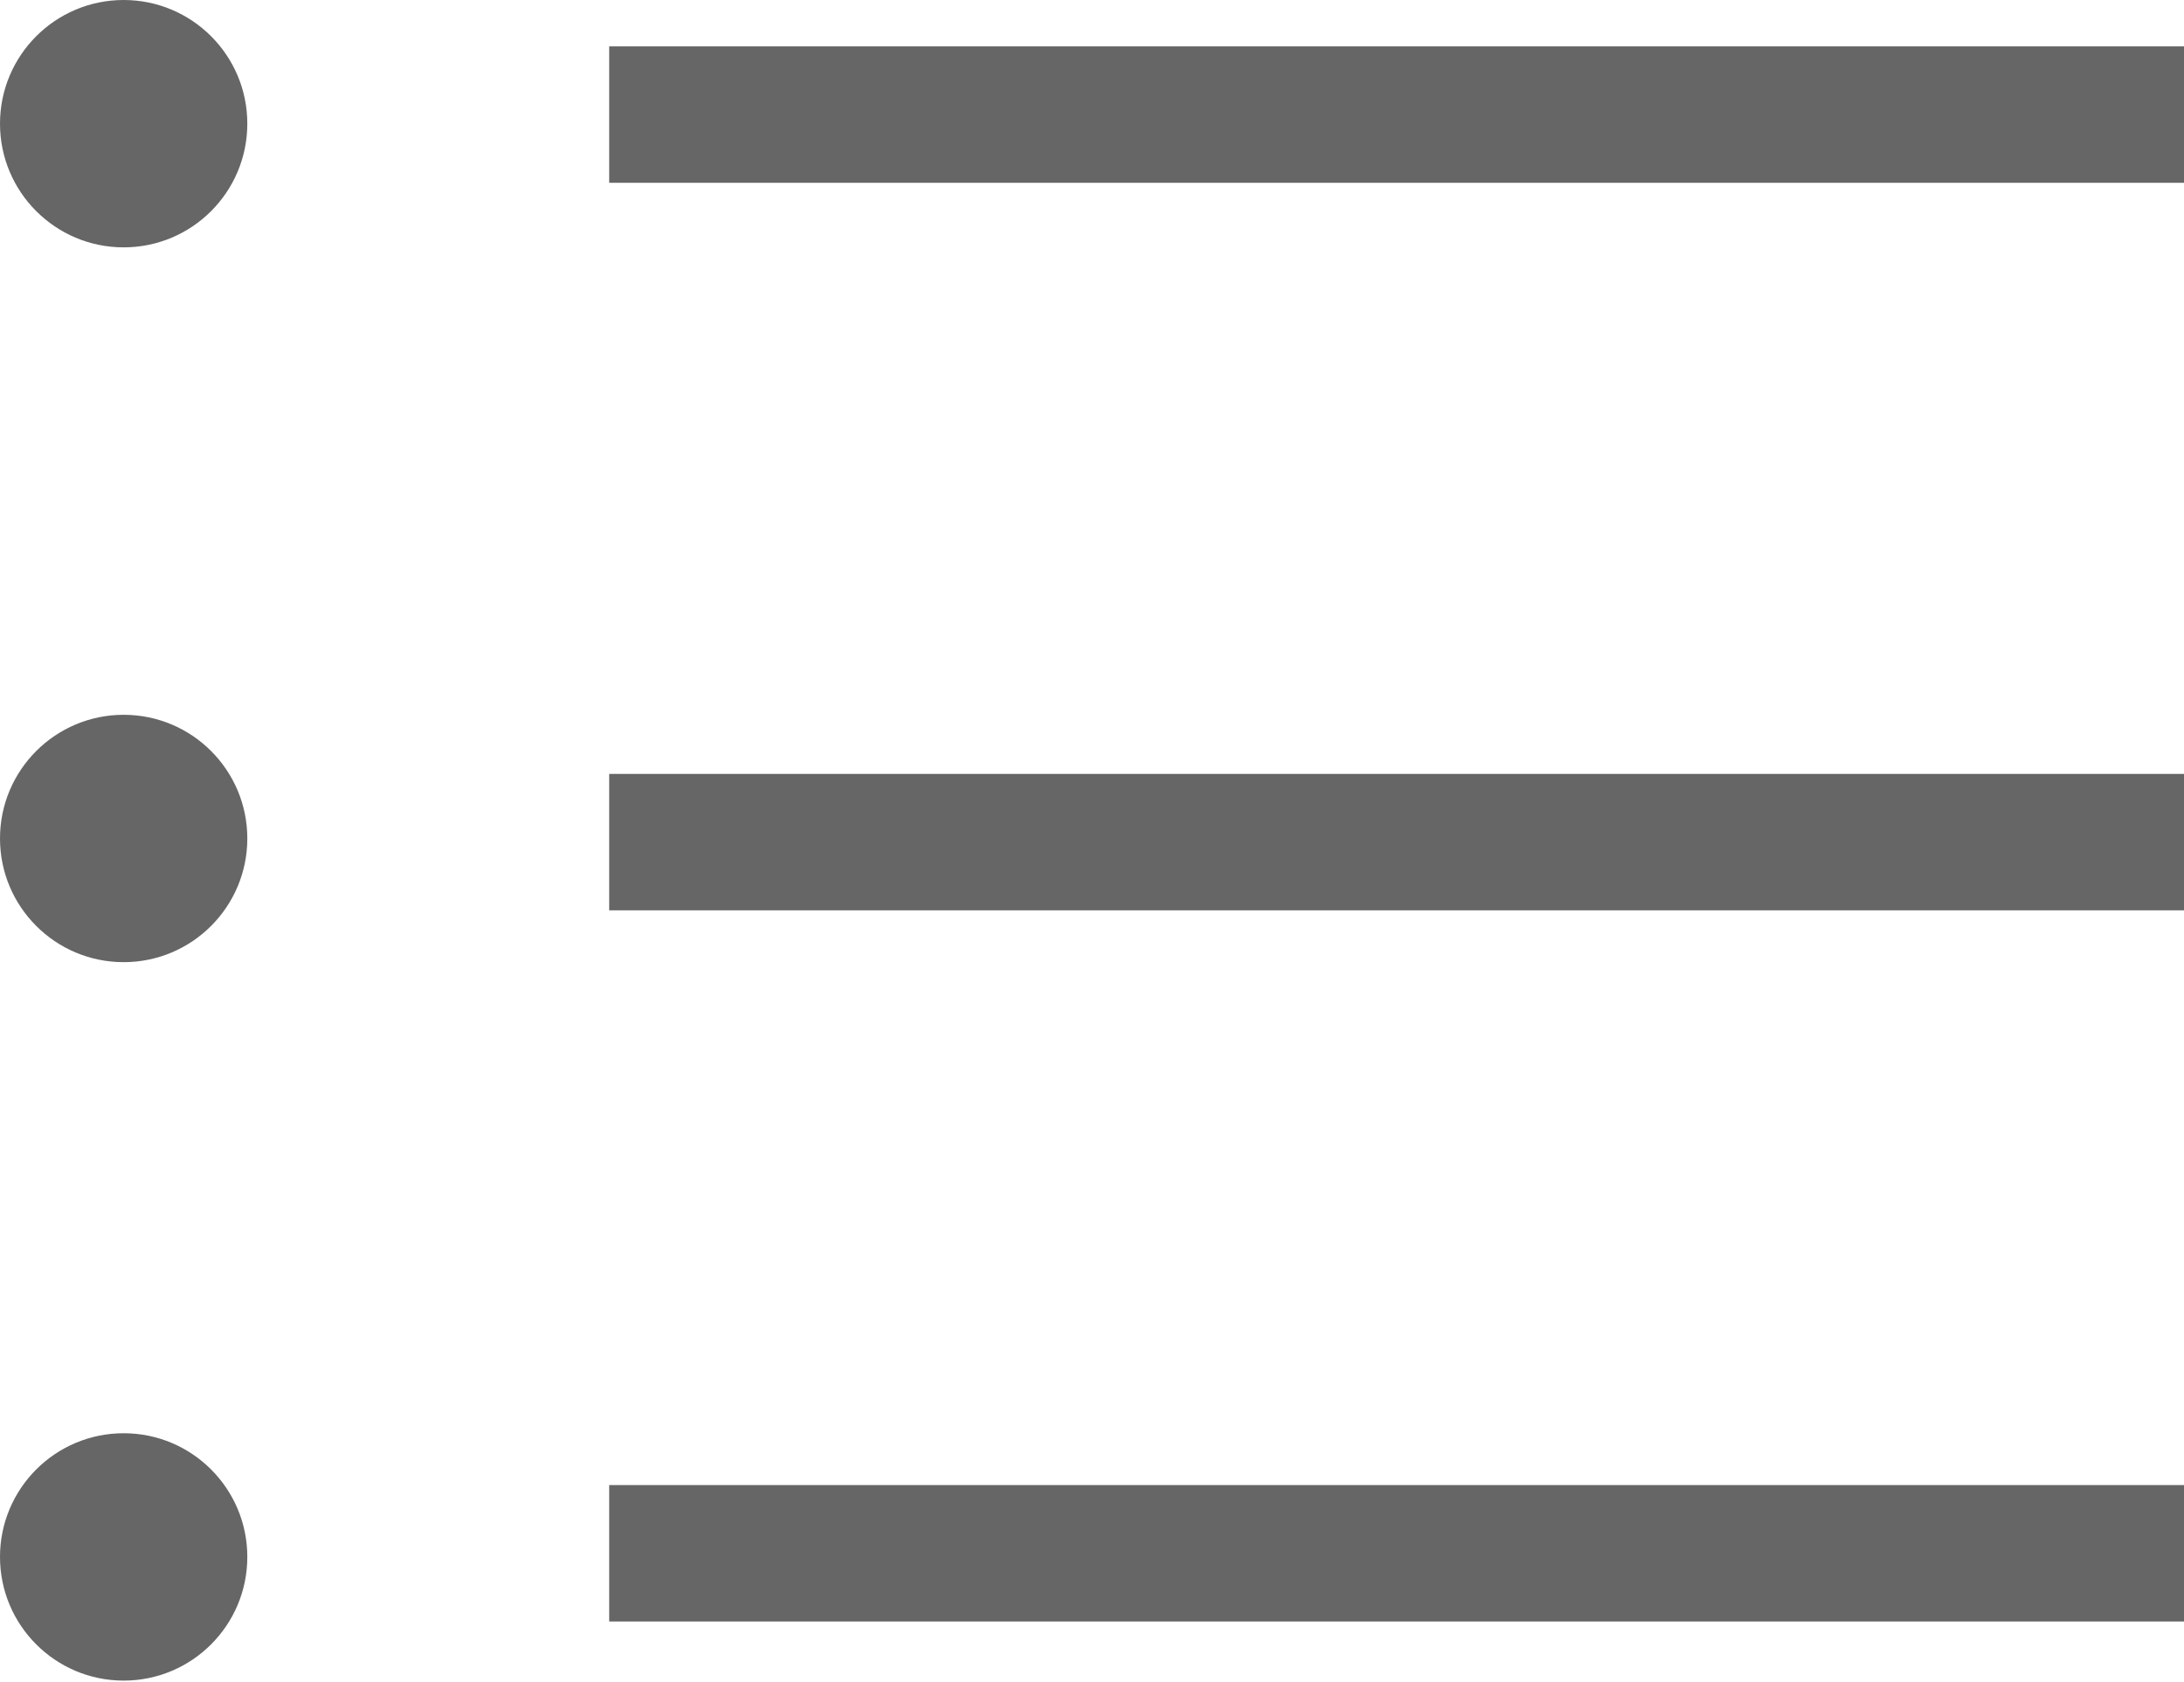 <svg xmlns="http://www.w3.org/2000/svg" viewBox="0 0 12.01 9.25"><defs><style>.cls-1{fill:none;stroke:#666;stroke-miterlimit:10;stroke-width:0.75px;}.cls-2{fill:#666;}</style></defs><title>Asset 1</title><g id="Layer_2" data-name="Layer 2"><g id="Layer_1-2" data-name="Layer 1"><line class="cls-1" x1="3.35" y1="0.63" x2="12.01" y2="0.63"/><line class="cls-1" x1="3.35" y1="4.63" x2="12.01" y2="4.63"/><line class="cls-1" x1="3.35" y1="8.54" x2="12.01" y2="8.54"/><circle class="cls-2" cx="0.68" cy="0.68" r="0.68"/><circle class="cls-2" cx="0.68" cy="4.61" r="0.68"/><circle class="cls-2" cx="0.68" cy="8.56" r="0.68"/></g></g></svg>